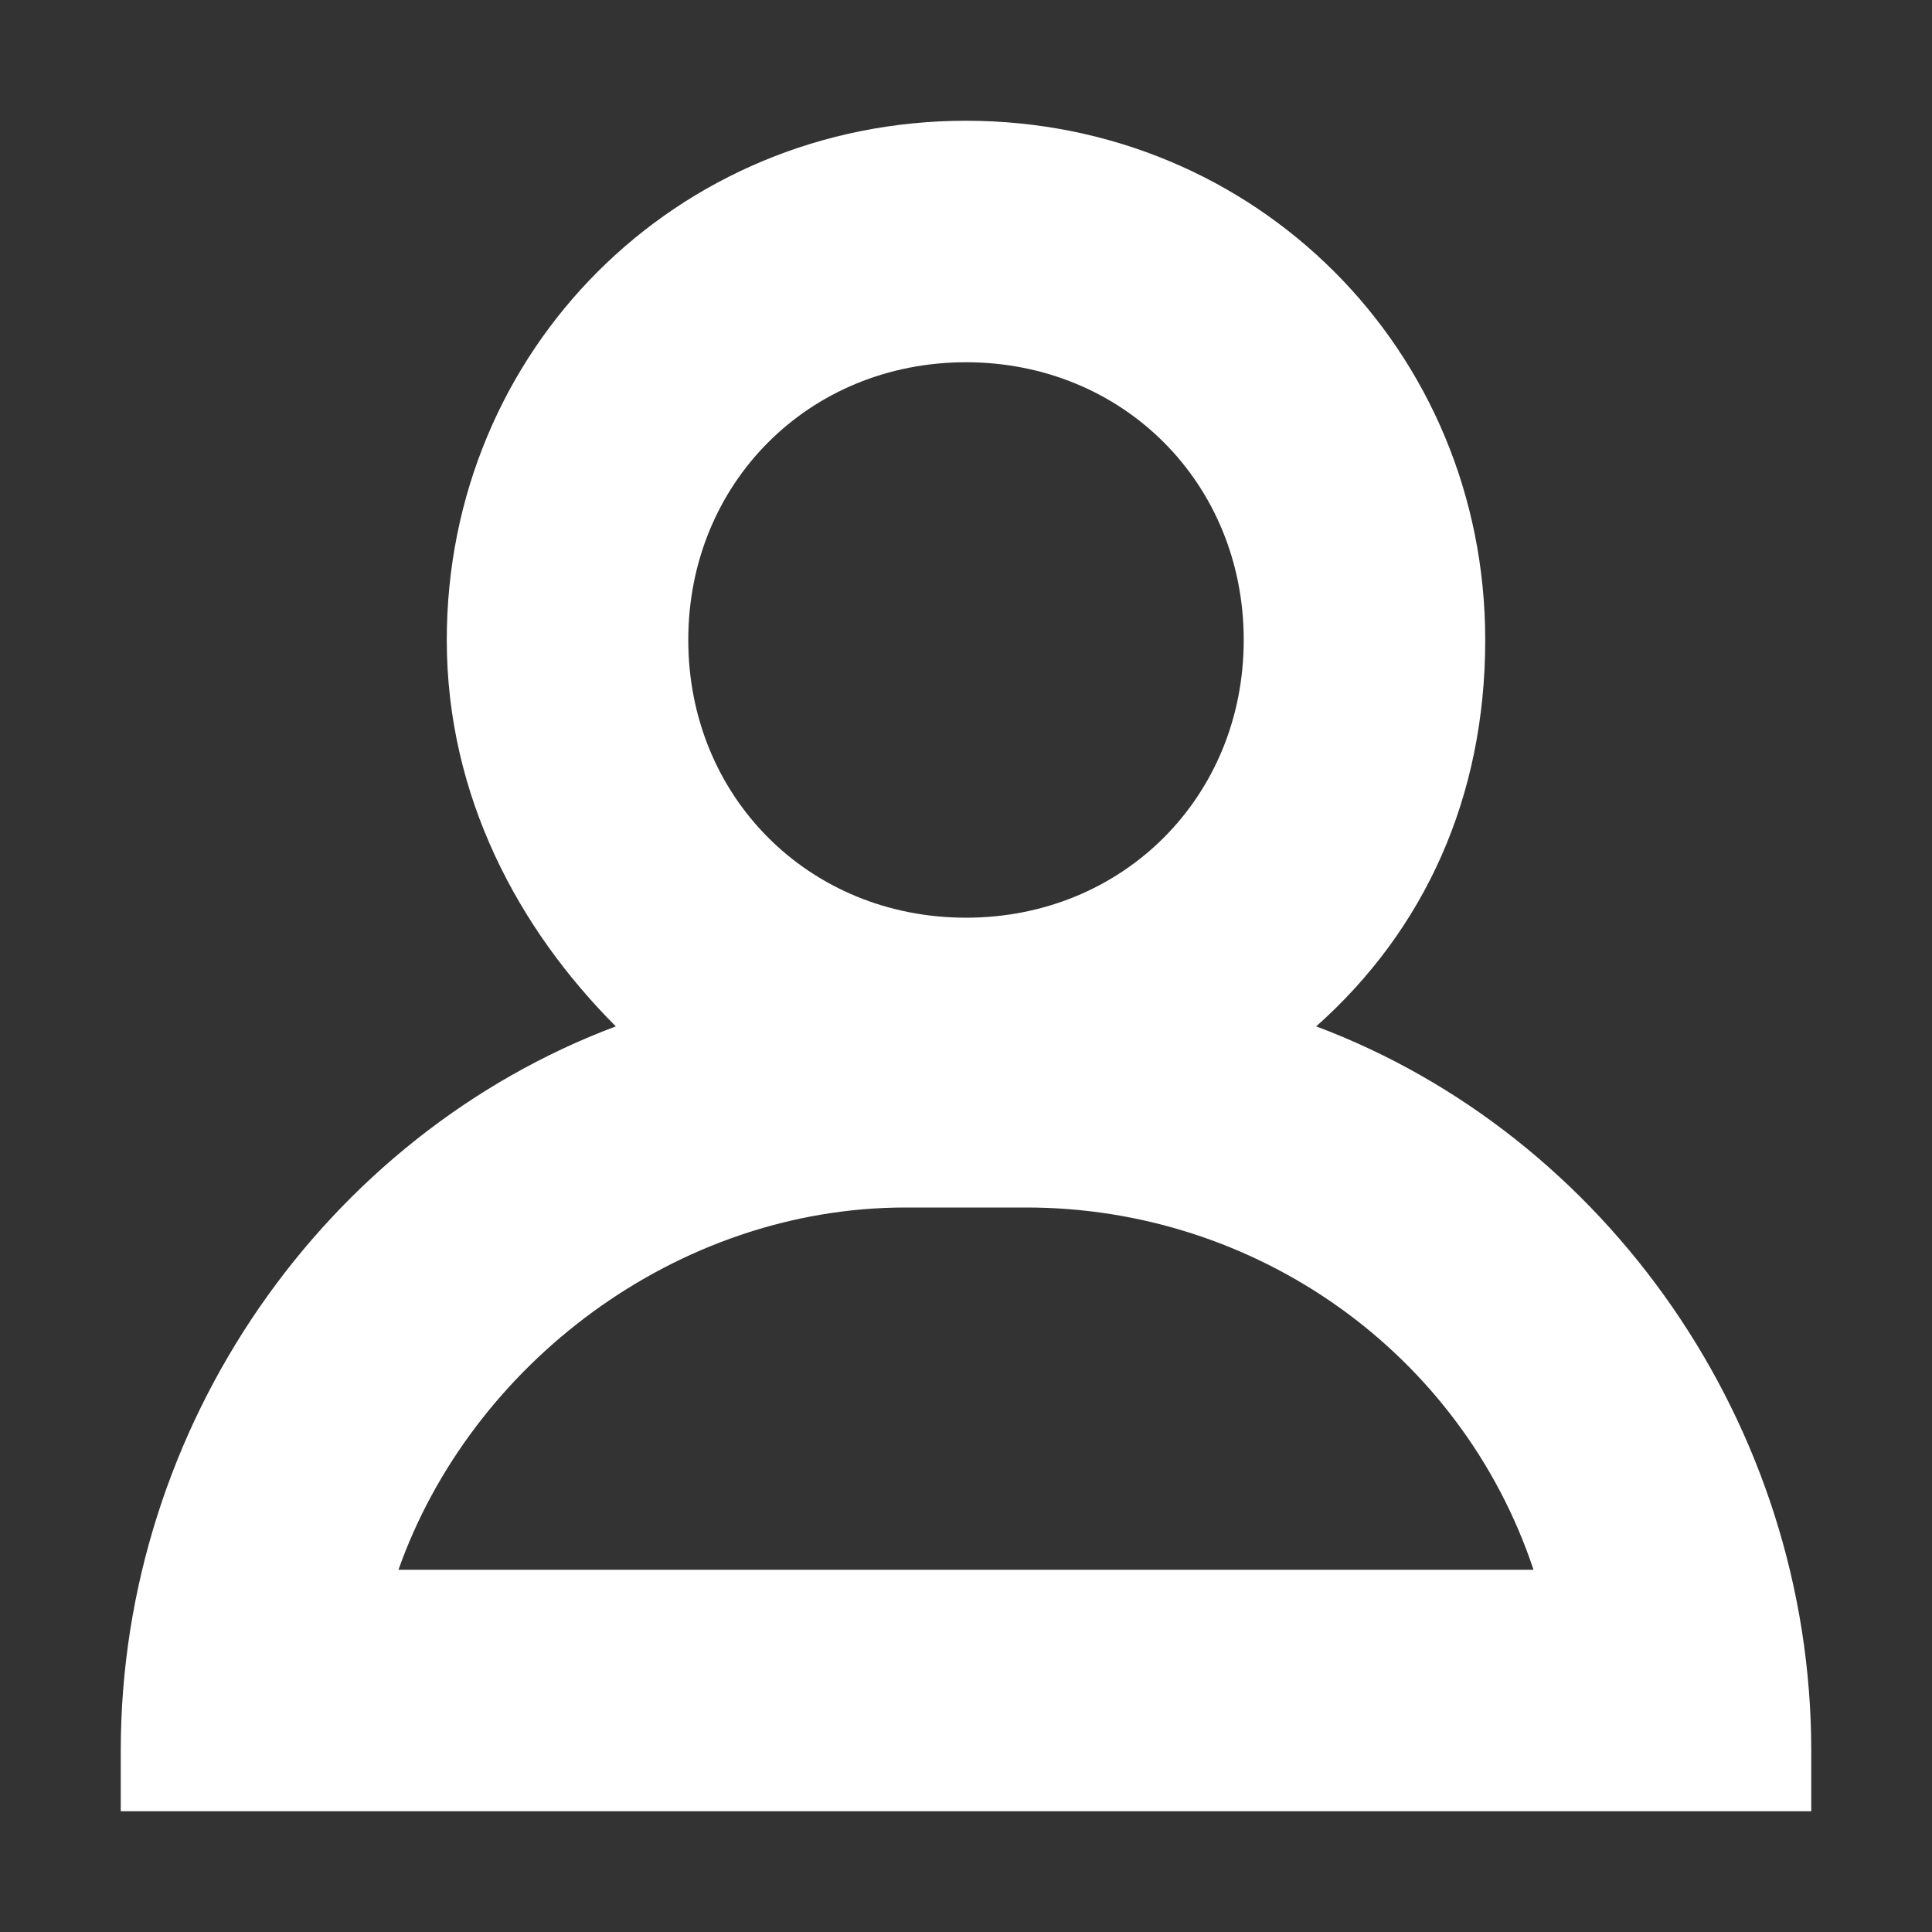 <?xml version="1.0" encoding="utf-8"?>
<!-- Generator: Adobe Illustrator 23.0.0, SVG Export Plug-In . SVG Version: 6.00 Build 0)  -->
<svg version="1.1" id="Layer_1" xmlns="http://www.w3.org/2000/svg" xmlns:xlink="http://www.w3.org/1999/xlink" x="0px" y="0px"
	 viewBox="0 0 16 16" enable-background="new 0 0 16 16" xml:space="preserve">
<rect x="0" y="0" width="16" height="16" fill="#333333" stroke="none"/>
<path fill="#ffffff" d="M10.9,8.5c0.9-0.8,1.4-1.9,1.4-3.2C12.3,2.9,10.4,1,8,1S3.7,2.9,3.7,5.3c0,1.3,0.6,2.4,1.4,3.2
	C2.7,9.4,1,11.8,1,14.5V15H15v-0.5C15,11.8,13.3,9.4,10.9,8.5z M8,3c1.3,0,2.3,1,2.3,2.3S9.3,7.6,8,7.6s-2.3-1-2.3-2.3S6.7,3,8,3z
	 M3.3,13c0.6-1.7,2.3-3,4.2-3h1c1.9,0,3.6,1.2,4.2,3H3.3z"/>
</svg>
